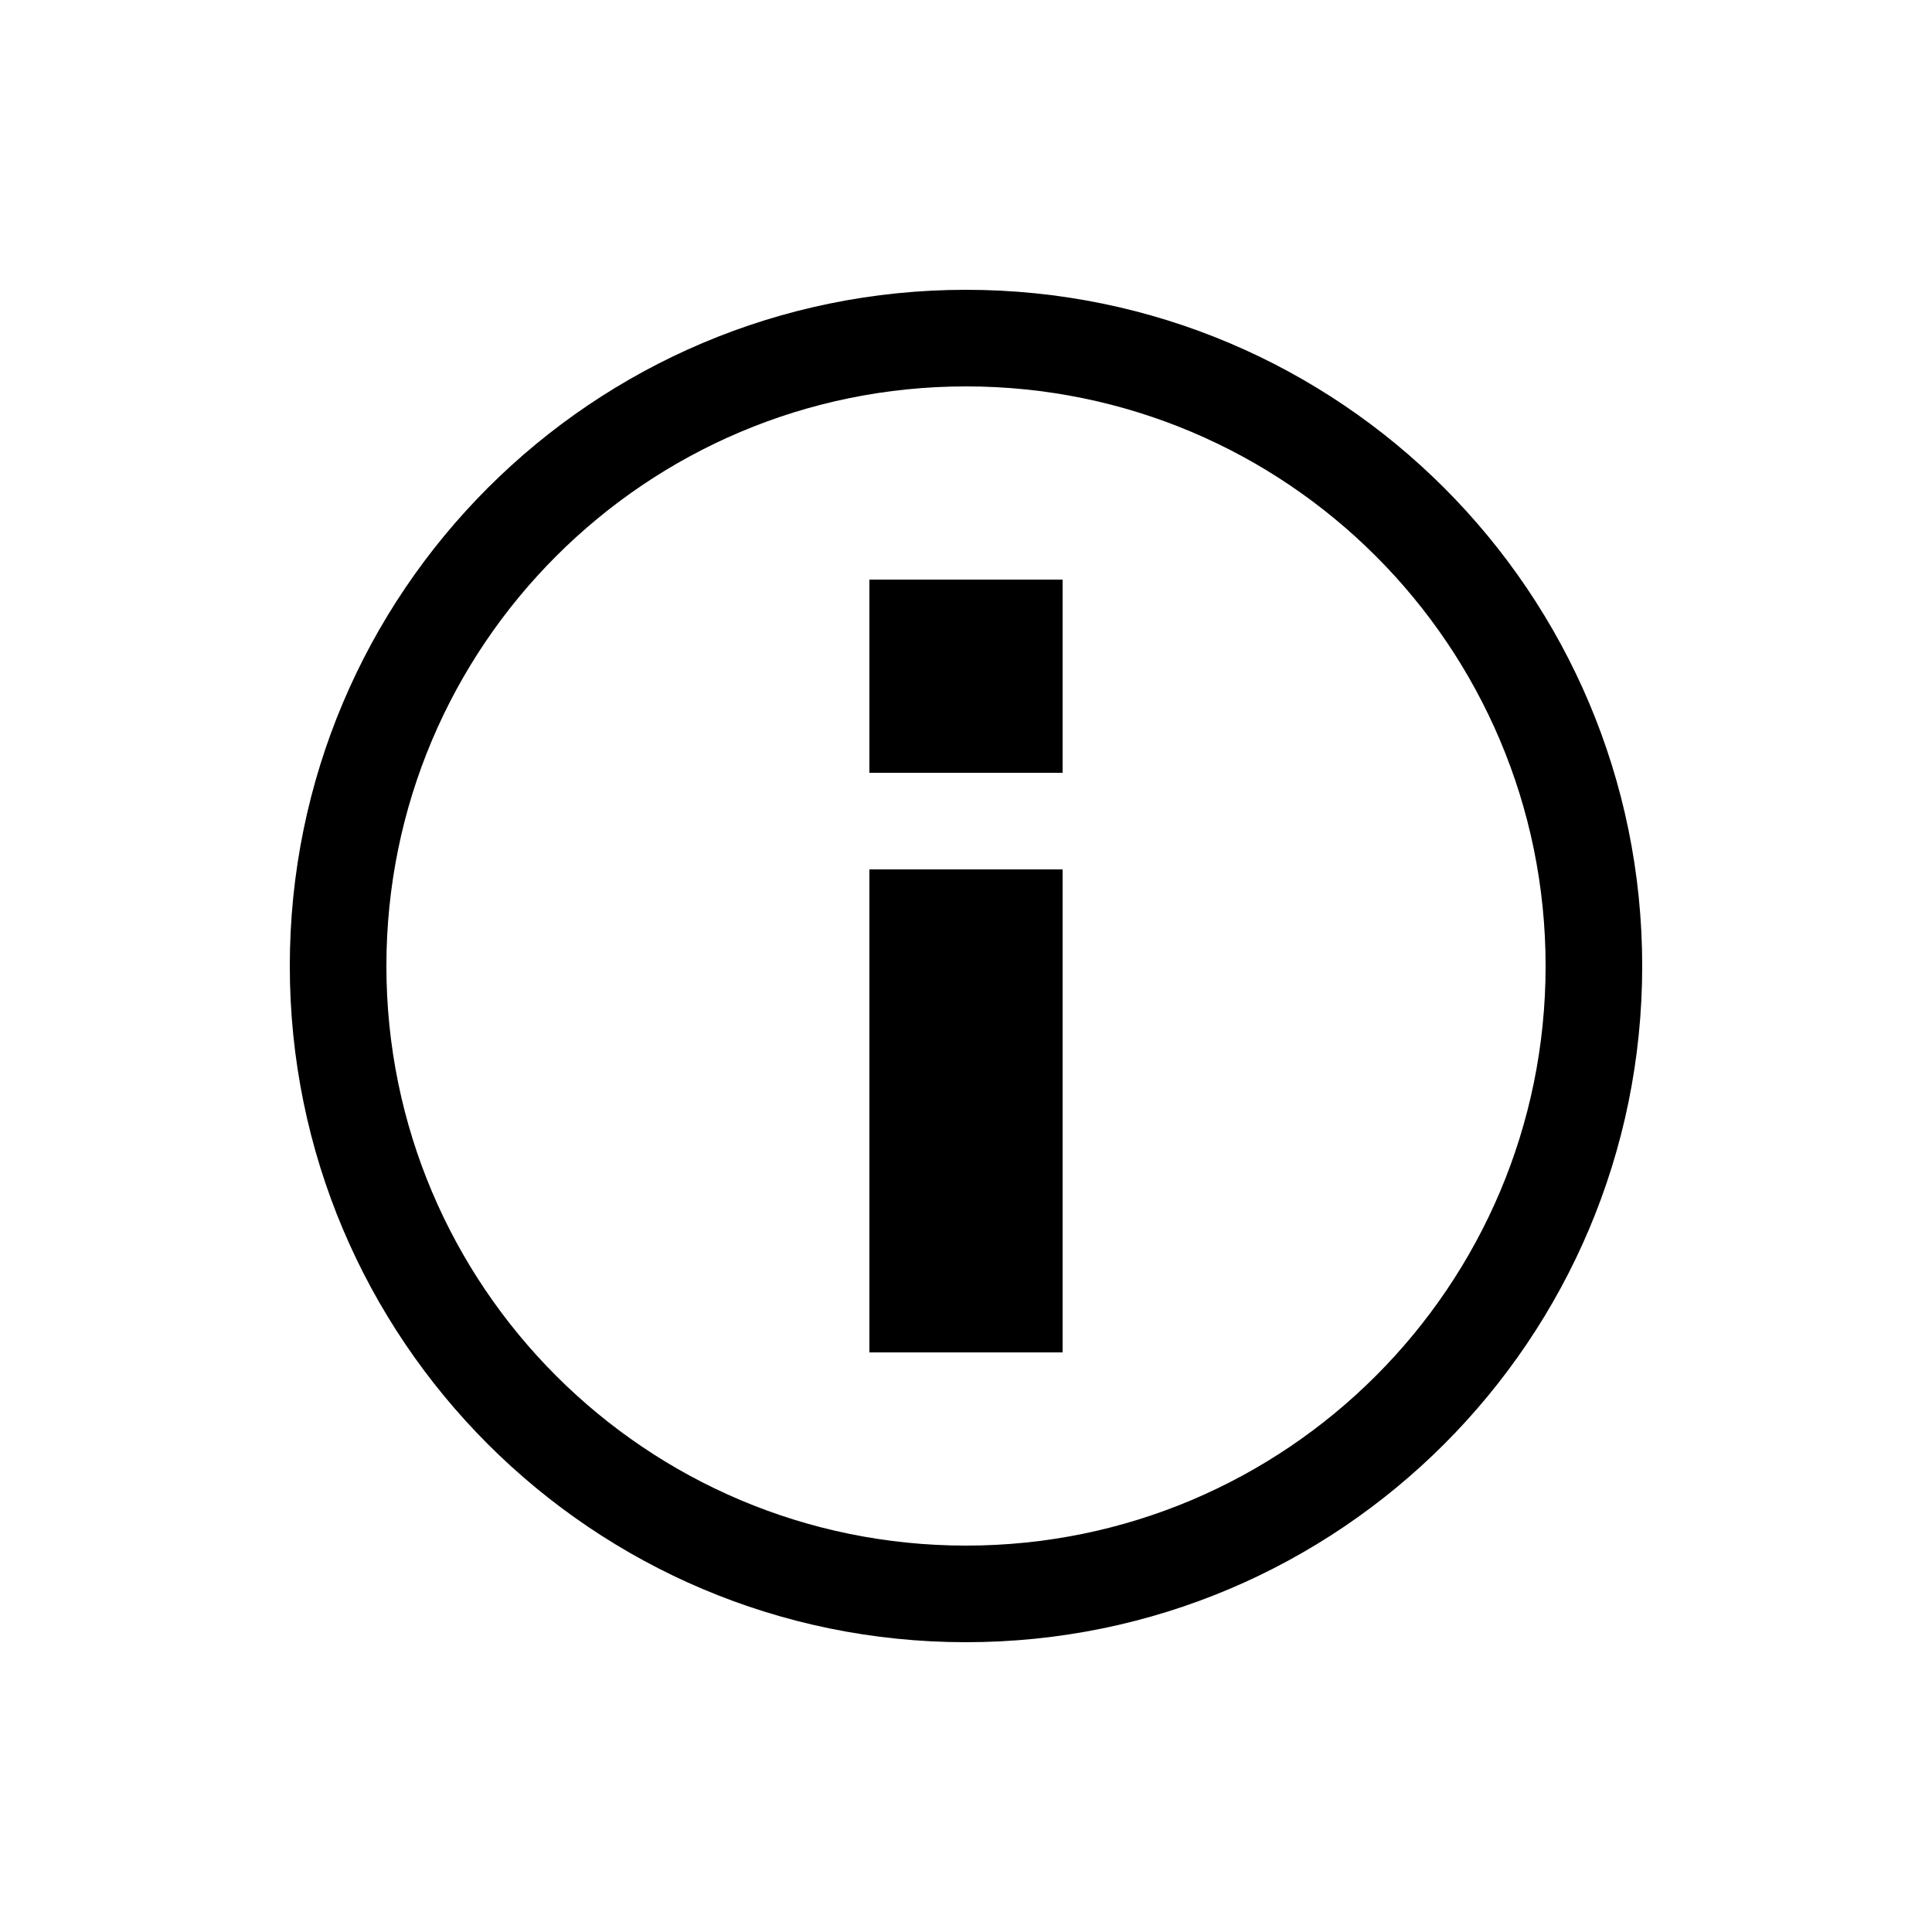 <svg width="20" height="20" viewBox="0 0 20 20"  xmlns="http://www.w3.org/2000/svg" id="info-stroke">
<path fill-rule="evenodd" clip-rule="evenodd" d="M4 10C4 6.686 6.686 4 10 4C13.314 4 16 6.686 16 10C16 13.314 13.314 16 10 16C6.686 16 4 13.314 4 10ZM3 10C3 6.134 6.134 3 10 3C13.866 3 17 6.134 17 10C17 13.866 13.866 17 10 17C6.134 17 3 13.866 3 10ZM9 9L9 14L11 14L11 9L9 9ZM9 6L9 8L11 8L11 6L9 6Z" fill="currentColor"/>
</svg>
